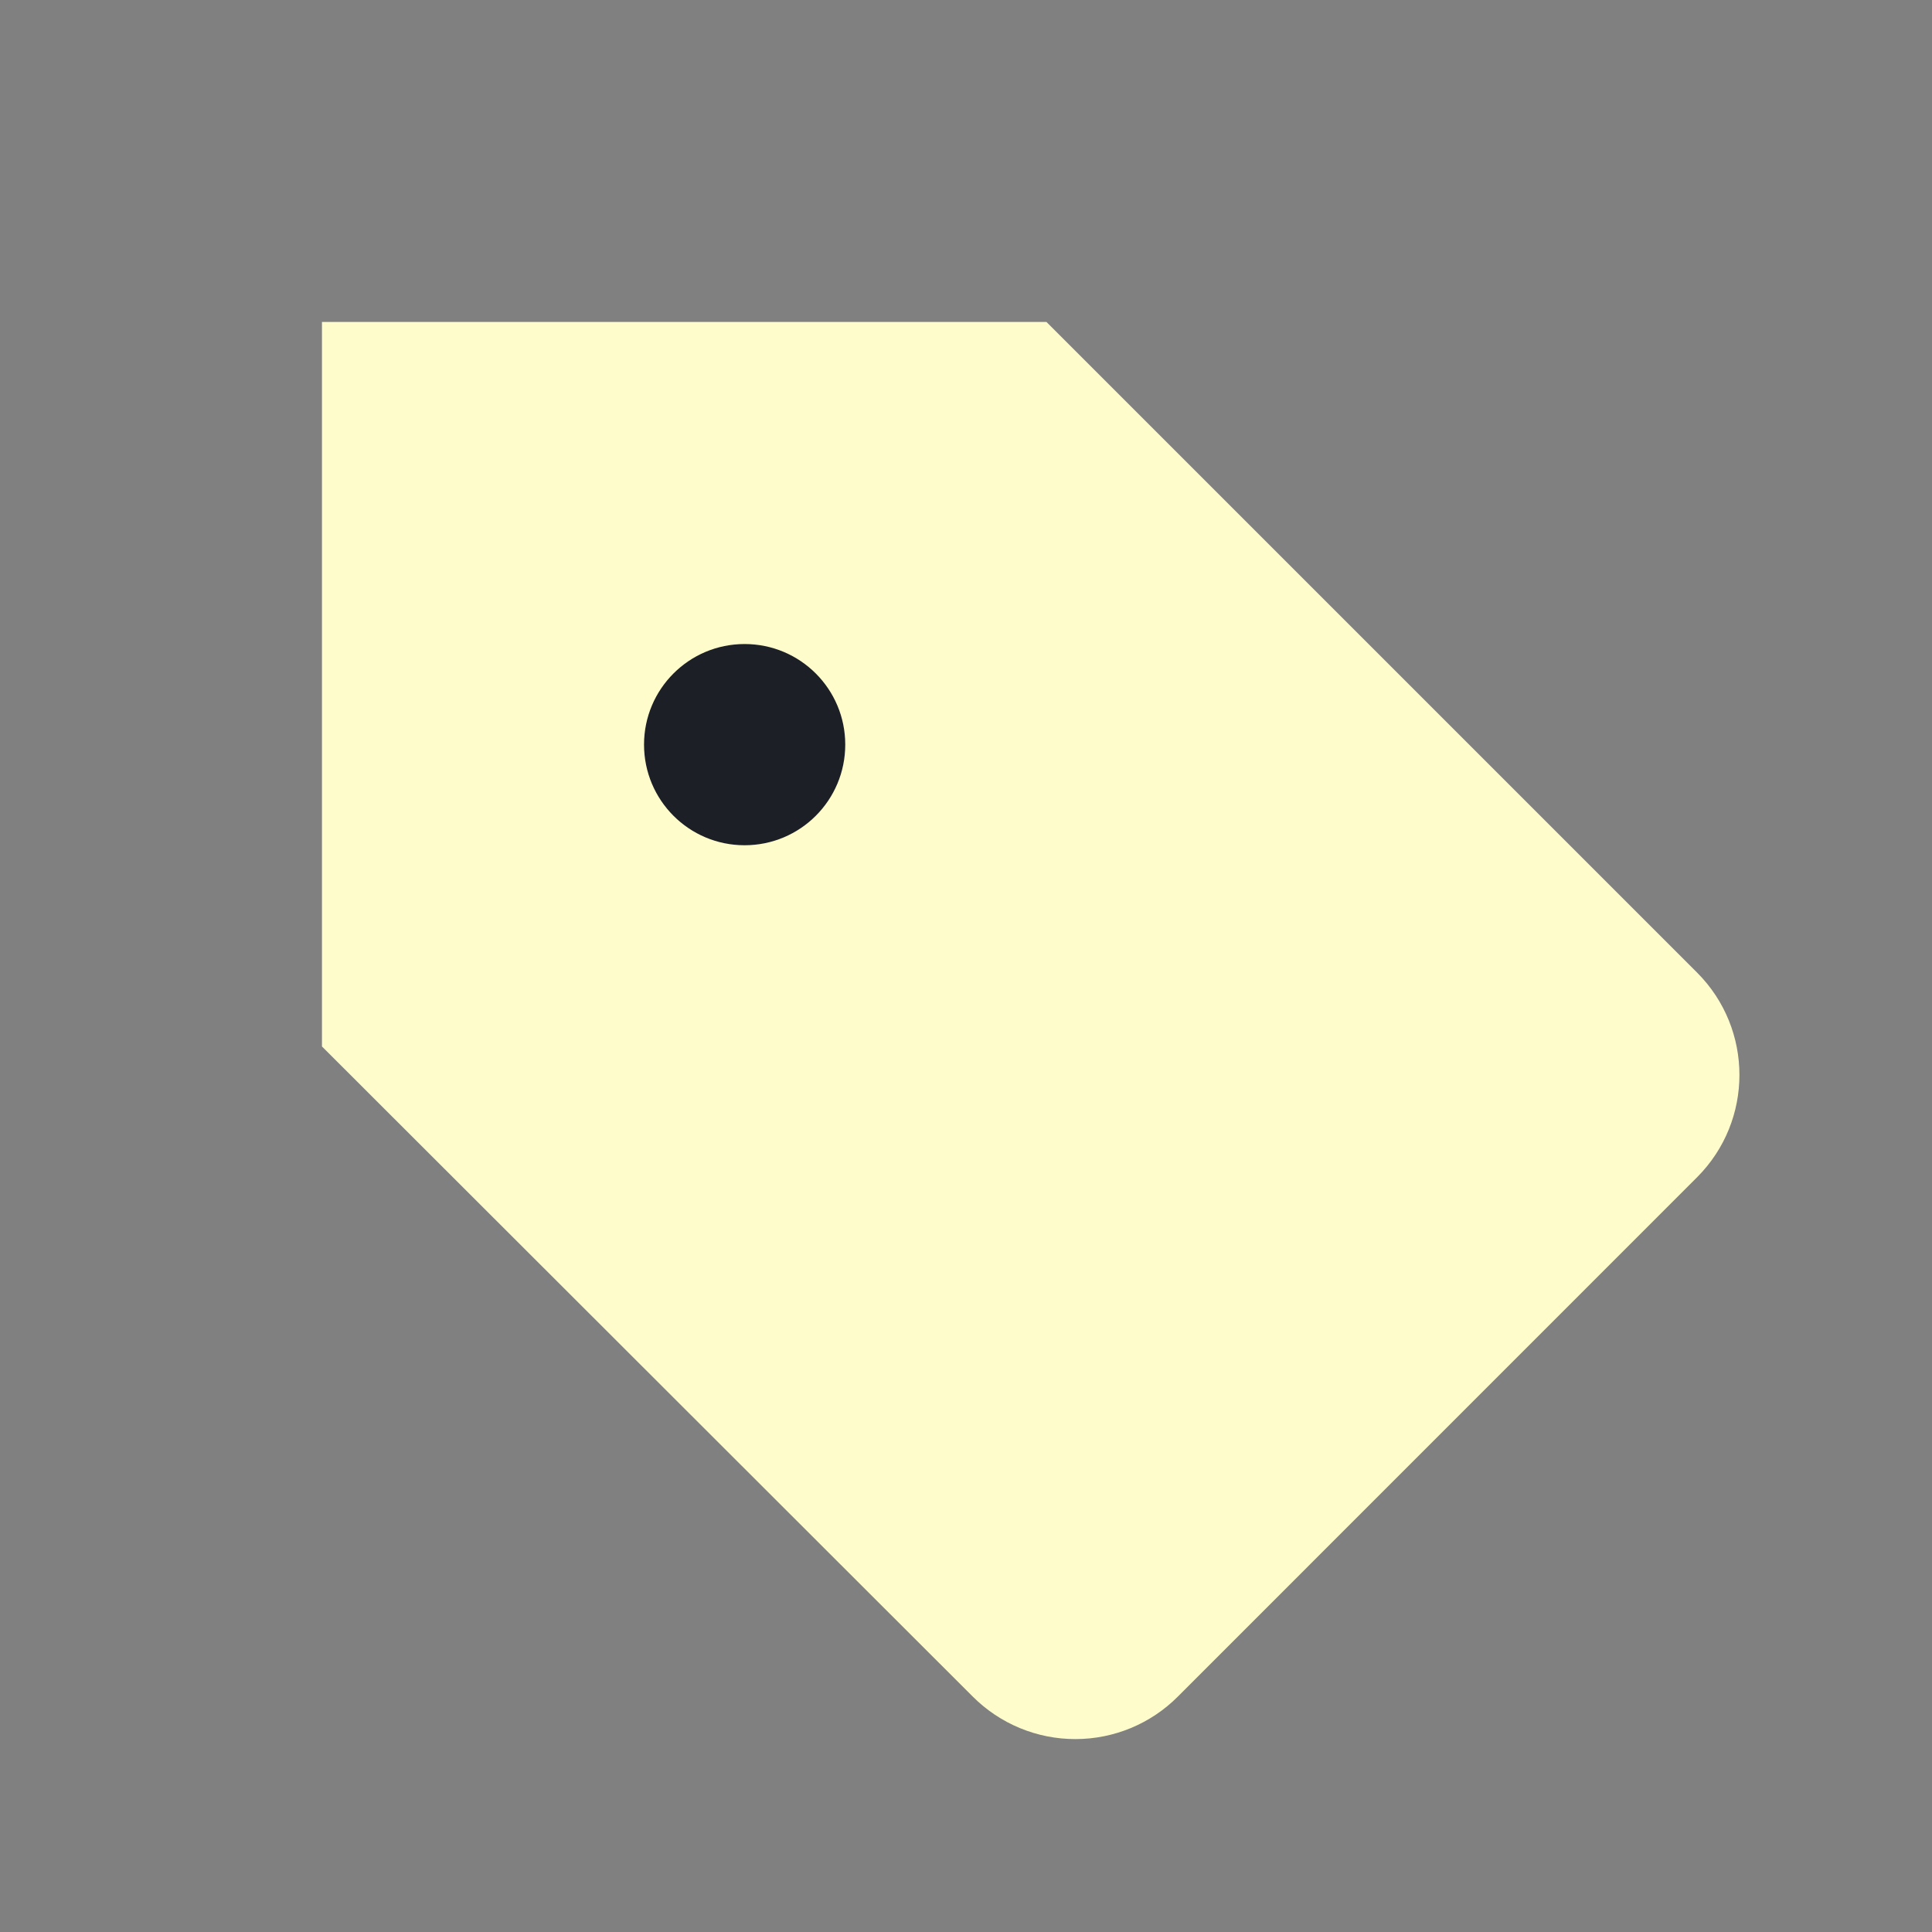 <svg width="20" height="20" viewBox="0 0 20 20" fill="none" xmlns="http://www.w3.org/2000/svg">
<rect x="0" y="0" width="20" height="20" fill="#808080" stroke="none"/>
<path d="M17.57 12.185L12.193 17.563C11.912 17.845 11.53 18.003 11.132 18.003C10.733 18.003 10.352 17.845 10.07 17.563L3.333 10.833V3.333H10.833L17.57 10.07C18.152 10.655 18.152 11.6 17.57 12.185Z" fill="#FFFCCC"/>
<path fill-rule="evenodd" clip-rule="evenodd" d="M7.708 8.75C8.284 8.75 8.75 8.284 8.75 7.708C8.75 7.133 8.284 6.667 7.708 6.667C7.133 6.667 6.667 7.133 6.667 7.708C6.667 8.284 7.133 8.75 7.708 8.75Z" fill="#1C1F26"/>
</svg>
